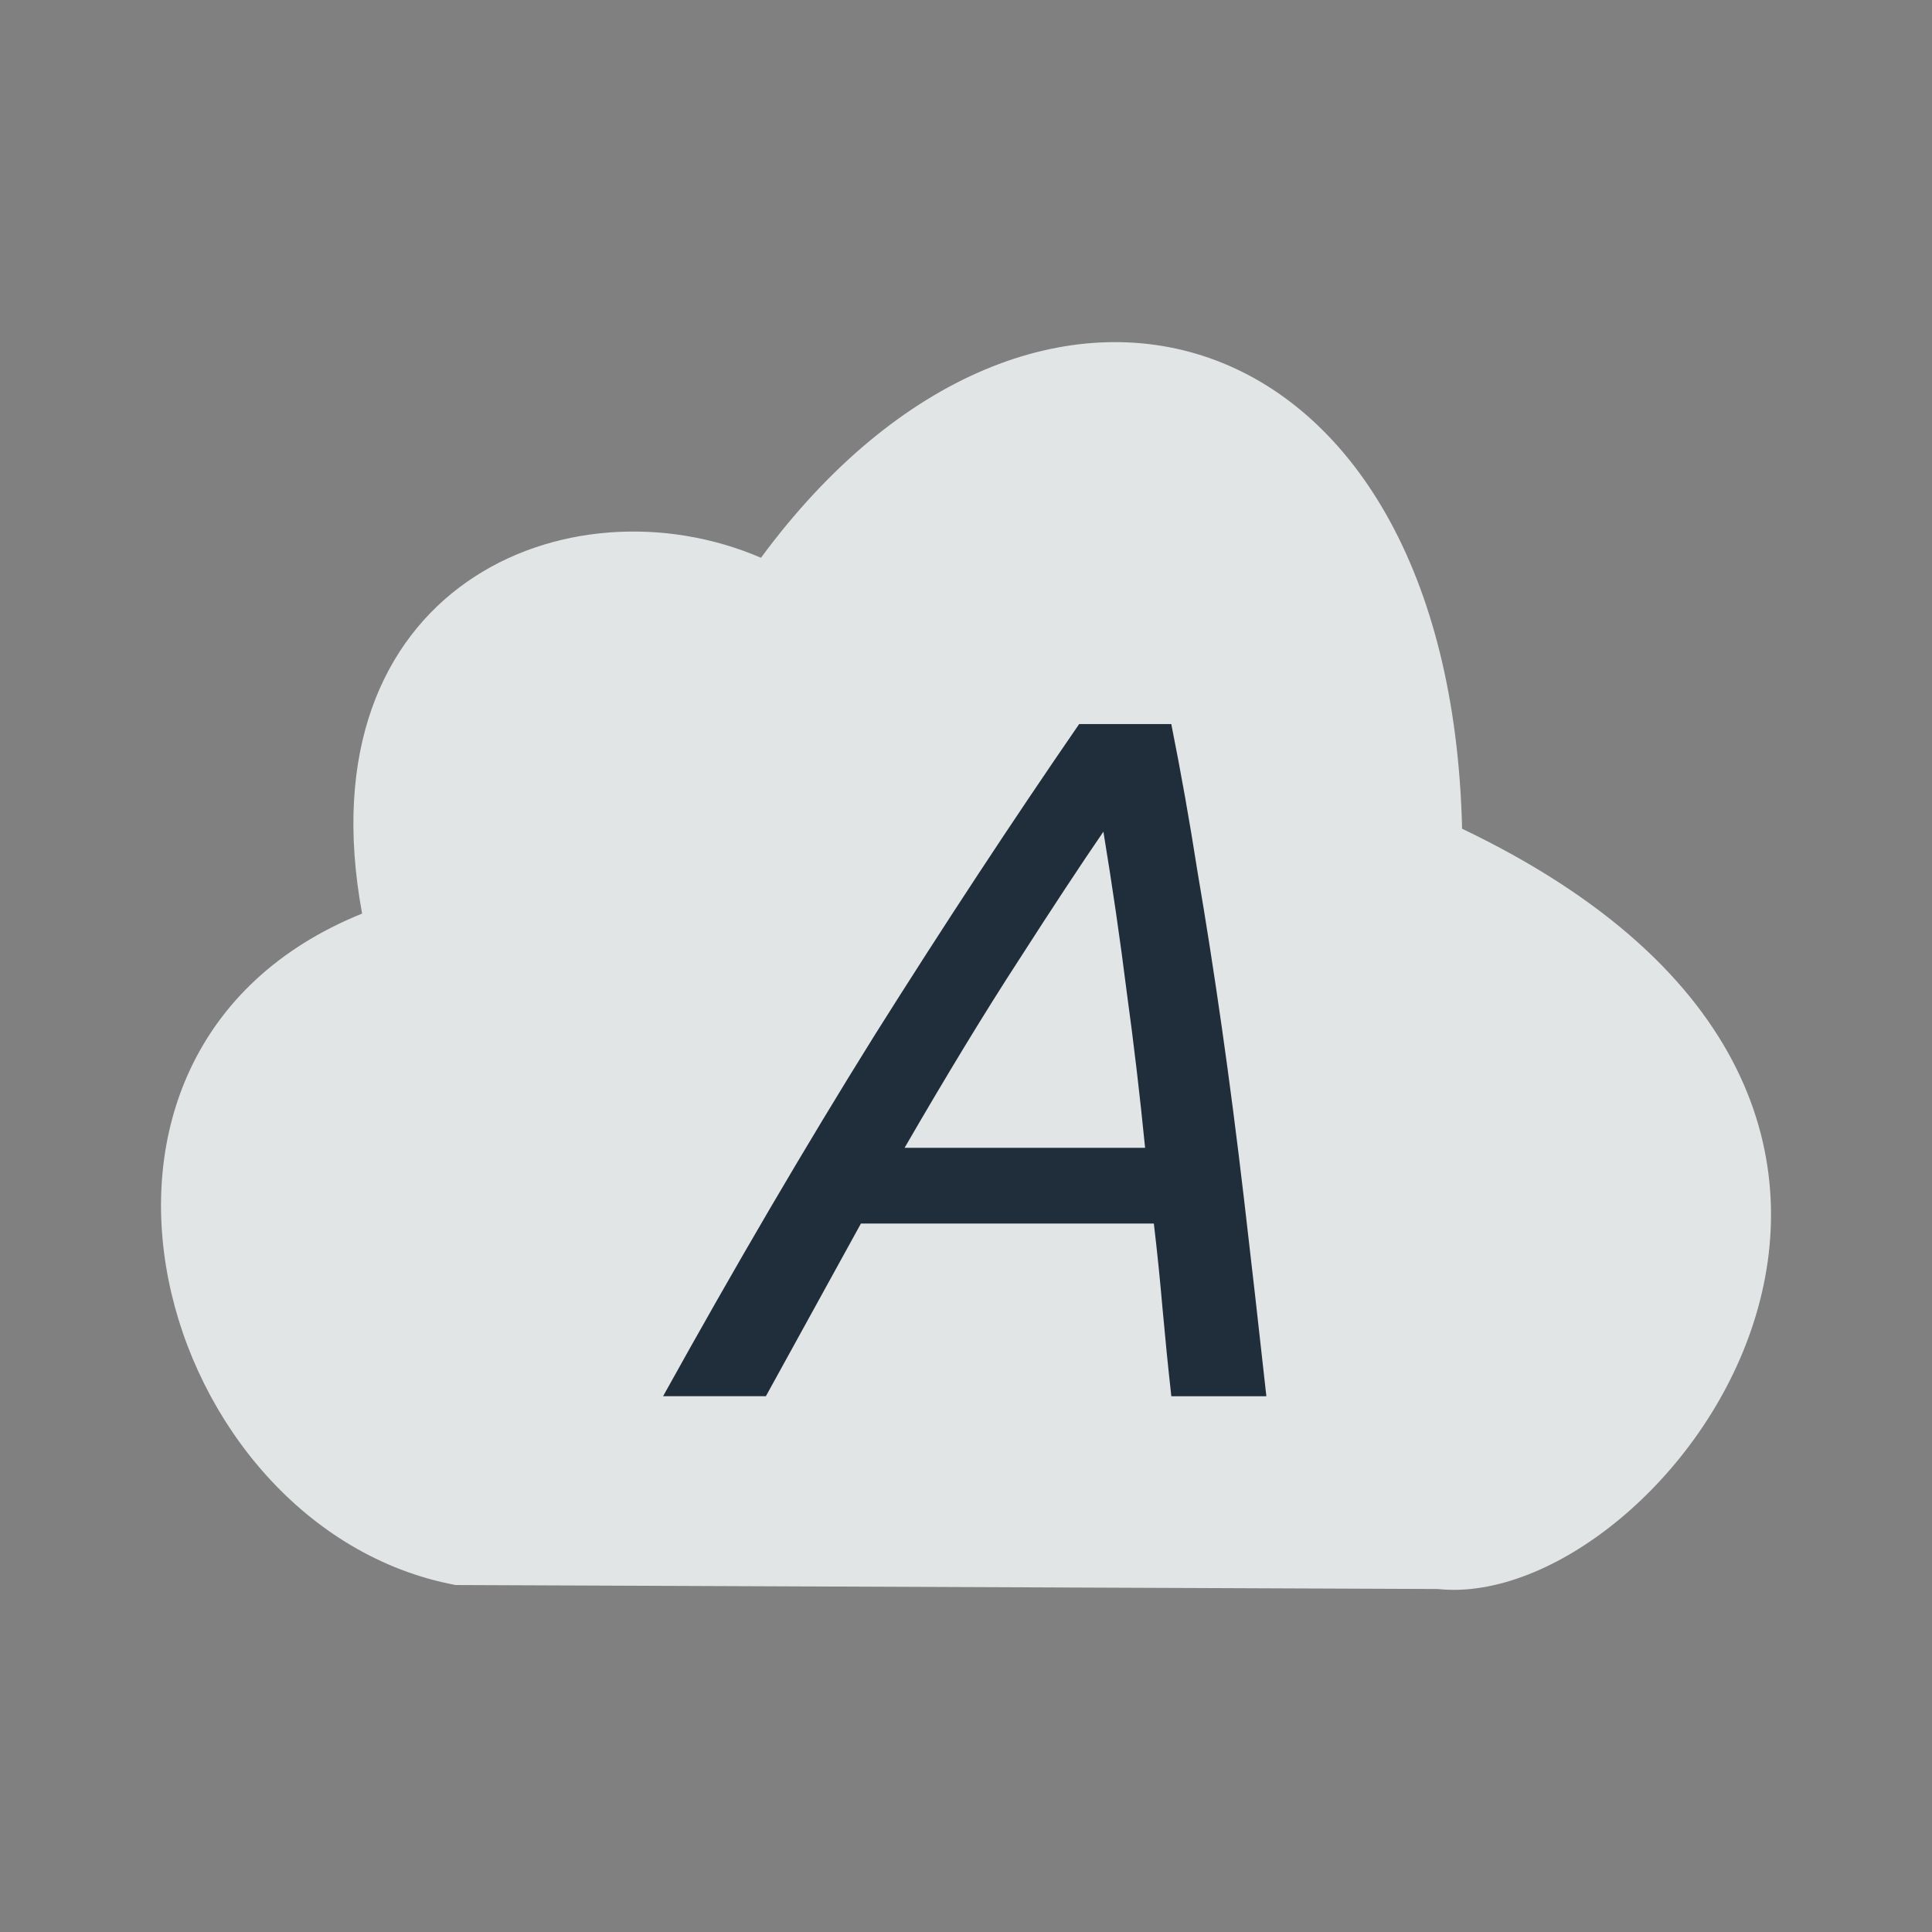 <?xml version="1.0" encoding="UTF-8" standalone="no"?>
<!-- Created with Inkscape (http://www.inkscape.org/) -->

<svg
   xmlns:dc="http://purl.org/dc/elements/1.1/"
   xmlns:cc="http://creativecommons.org/ns#"
   xmlns:rdf="http://www.w3.org/1999/02/22-rdf-syntax-ns#"
   xmlns:svg="http://www.w3.org/2000/svg"
   xmlns="http://www.w3.org/2000/svg"
   xmlns:sodipodi="http://sodipodi.sourceforge.net/DTD/sodipodi-0.dtd"
   xmlns:inkscape="http://www.inkscape.org/namespaces/inkscape"
   width="48"
   height="48"
   id="svg2"
   version="1.1"
   inkscape:version="0.48.4 r9939"
   viewBox="0 0 13.547 13.547"
   sodipodi:docname="typecatcher.svg">
  <rect x="0" y="0" width="13.547" height="13.547" fill="#808080" stroke="none"/>
  <defs
     id="defs4" />
  <sodipodi:namedview
     id="base"
     pagecolor="#ffffff"
     bordercolor="#666666"
     borderopacity="1.0"
     inkscape:pageopacity="0"
     inkscape:pageshadow="2"
     inkscape:zoom="4.4501164"
     inkscape:cx="-0.49261425"
     inkscape:cy="9.2922275"
     inkscape:document-units="px"
     inkscape:current-layer="layer1"
     showgrid="false"
     inkscape:showpageshadow="false"
     borderlayer="true"
     units="px"
     fit-margin-top="0"
     fit-margin-left="0"
     fit-margin-right="0"
     fit-margin-bottom="0"
     showguides="true"
     inkscape:window-width="1440"
     inkscape:window-height="836"
     inkscape:window-x="0"
     inkscape:window-y="26"
     inkscape:window-maximized="1"
     inkscape:guide-bbox="true">
    <sodipodi:guide
       position="-6.6748425e-06,48"
       orientation="48,0"
       id="guide4120" />
    <sodipodi:guide
       position="-6.6748425e-06,2.2810037e-05"
       orientation="0,48"
       id="guide4122" />
    <sodipodi:guide
       position="48,2.2810037e-05"
       orientation="-48,0"
       id="guide4124" />
    <sodipodi:guide
       position="48,48"
       orientation="0,-48"
       id="guide4126" />
    <sodipodi:guide
       position="4,44"
       orientation="40,0"
       id="guide4138" />
    <sodipodi:guide
       position="4,4"
       orientation="0,40"
       id="guide4140" />
    <sodipodi:guide
       position="44,4"
       orientation="-40,0"
       id="guide4142" />
    <sodipodi:guide
       position="44,44"
       orientation="0,-40"
       id="guide4144" />
    <sodipodi:guide
       position="41,48"
       orientation="0,-34"
       id="guide4154" />
    <sodipodi:guide
       position="2,4"
       orientation="0,44"
       id="guide3281" />
    <sodipodi:guide
       position="46,44"
       orientation="0,-44"
       id="guide3285" />
  </sodipodi:namedview>
  <g
     inkscape:label="Capa 1"
     inkscape:groupmode="layer"
     id="layer1"
     transform="translate(38.119,-397.845)">
    <path
       style="fill:#ecf0f1;fill-opacity:1;stroke:none;opacity:0.9"
       d="m -34.93,408.959 6.893,0.028 c 1.582,0.17 4.266,-3.374 0.17,-5.331 -0.085,-3.658 -2.995,-4.508 -4.916,-1.9 -1.345,-0.579 -3.221,0.198 -2.797,2.495 -2.396,0.968 -1.441,4.31 0.65,4.707 z"
       id="path3066"
       inkscape:connector-curvature="0"
       sodipodi:nodetypes="cccccc" />
    <g
       transform="matrix(0.282,0,0,0.282,-38.119,397.733)"
       style="font-size:40px;font-style:normal;font-variant:normal;font-weight:normal;font-stretch:normal;line-height:125%;letter-spacing:0px;word-spacing:0px;fill:#202d3a;fill-opacity:1;stroke:none;font-family:Ubuntu;-inkscape-font-specification:Ubuntu"
       id="text3777">
      <path
         d="m 21.407,30.82 -2.363,4.293 -2.556,0 c 1.801,-3.248 3.553,-6.238 5.257,-8.971 1.72,-2.733 3.416,-5.313 5.088,-7.741 l 2.291,0 c 0.241,1.206 0.458,2.428 0.651,3.666 0.209,1.222 0.41,2.508 0.603,3.859 0.193,1.35 0.378,2.781 0.555,4.293 0.177,1.511 0.362,3.143 0.555,4.895 l -2.363,0 C 29.044,34.389 28.972,33.666 28.907,32.942 28.843,32.203 28.771,31.496 28.69,30.82 l -7.283,0 m 7.066,-1.881 c -0.129,-1.302 -0.281,-2.596 -0.458,-3.883 -0.161,-1.286 -0.354,-2.613 -0.579,-3.979 -0.563,0.82 -1.262,1.881 -2.098,3.183 -0.836,1.286 -1.785,2.846 -2.846,4.678 l 5.981,0"
         style="font-style:italic;fill:#202d3a;fill-opacity:1;-inkscape-font-specification:Ubuntu Italic"
         id="path3782"
         inkscape:connector-curvature="0" />
    </g>
  </g>
</svg>
